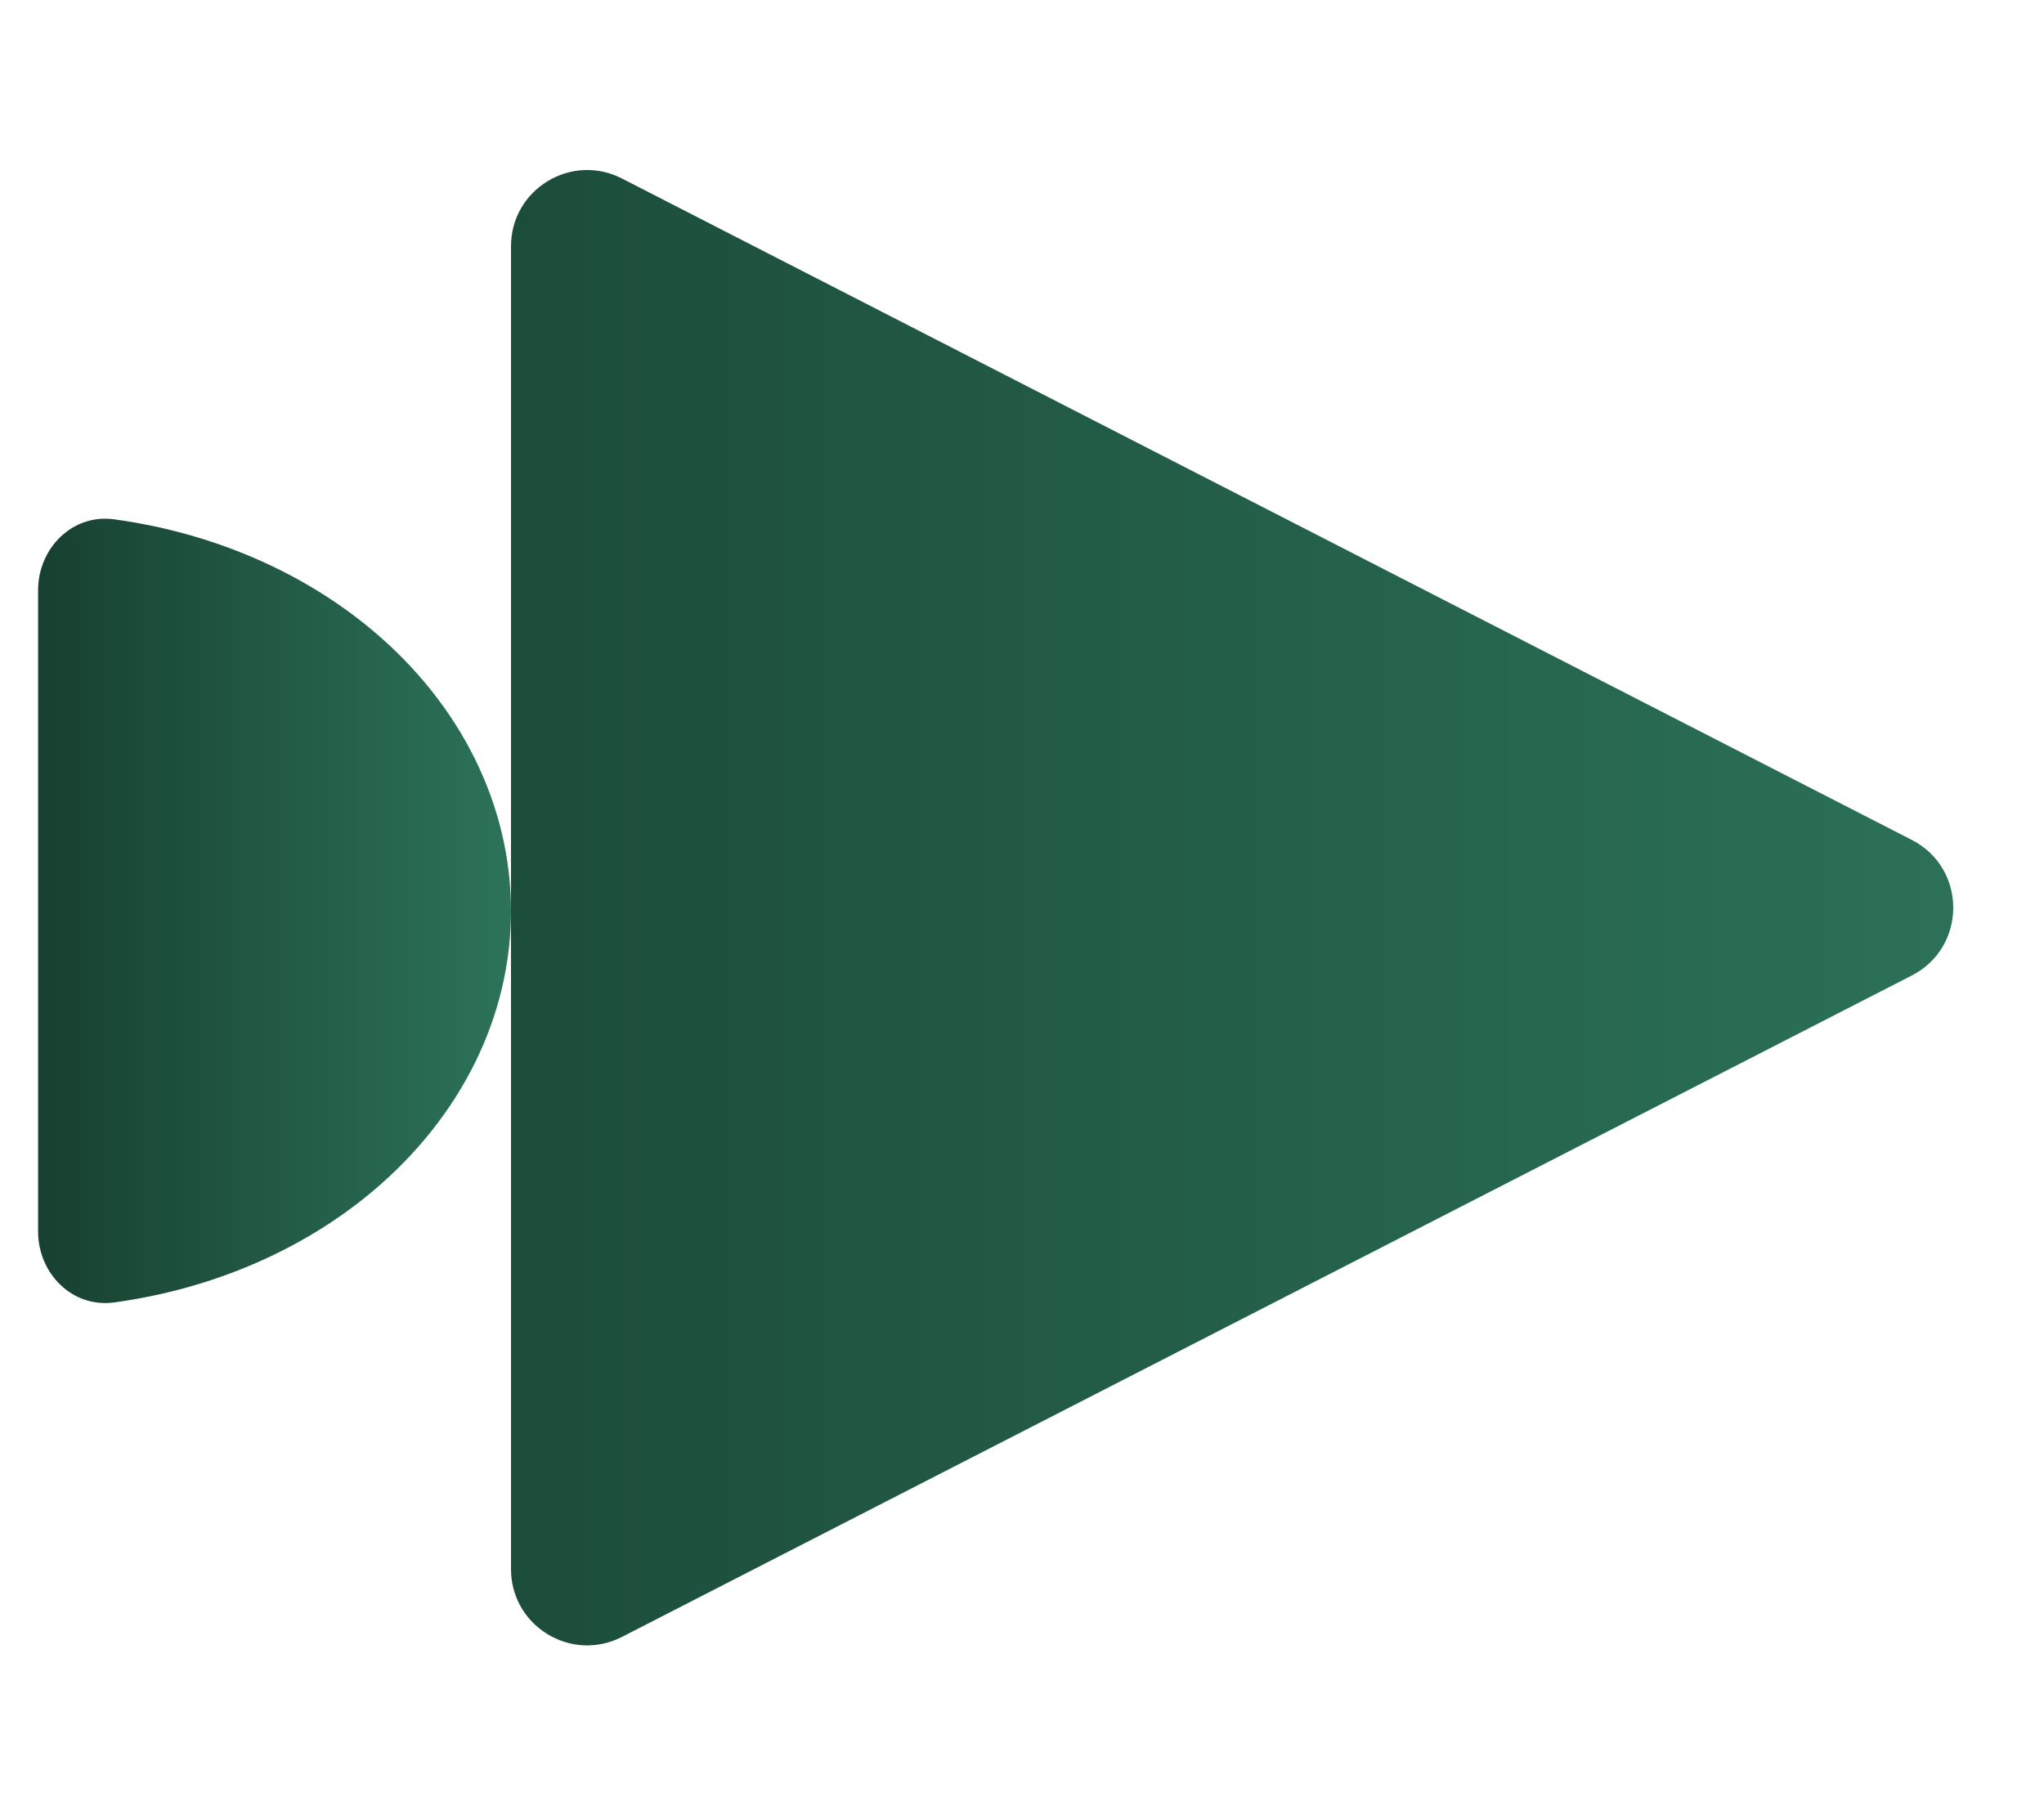 <svg width="322" height="286" viewBox="0 0 322 286" fill="none" xmlns="http://www.w3.org/2000/svg">
<path d="M301.177 132.322C309.877 136.783 309.876 149.217 301.177 153.678L97.976 257.88C89.99 261.975 80.5 256.176 80.5 247.202L80.5 38.798C80.5 29.824 89.99 24.025 97.976 28.12L301.177 132.322Z" fill="url(#paint0_linear_9_144)"/>
<path d="M6 194C6 200.627 11.398 206.085 17.964 205.189C33.288 203.097 47.56 197.022 58.679 187.694C72.651 175.973 80.5 160.076 80.5 143.5C80.5 126.924 72.651 111.027 58.679 99.306C47.56 89.978 33.288 83.903 17.964 81.811C11.398 80.915 6 86.373 6 93L6 143.5L6 194Z" fill="url(#paint1_linear_9_144)"/>
<defs>
<linearGradient id="paint0_linear_9_144" x1="322" y1="143" x2="-6.25073e-06" y2="143" gradientUnits="userSpaceOnUse">
<stop stop-color="#2C7359"/>
<stop offset="1" stop-color="#174031"/>
</linearGradient>
<linearGradient id="paint1_linear_9_144" x1="80.5" y1="143.5" x2="6" y2="143.5" gradientUnits="userSpaceOnUse">
<stop stop-color="#2C7359"/>
<stop offset="1" stop-color="#174031"/>
</linearGradient>
</defs>
</svg>
